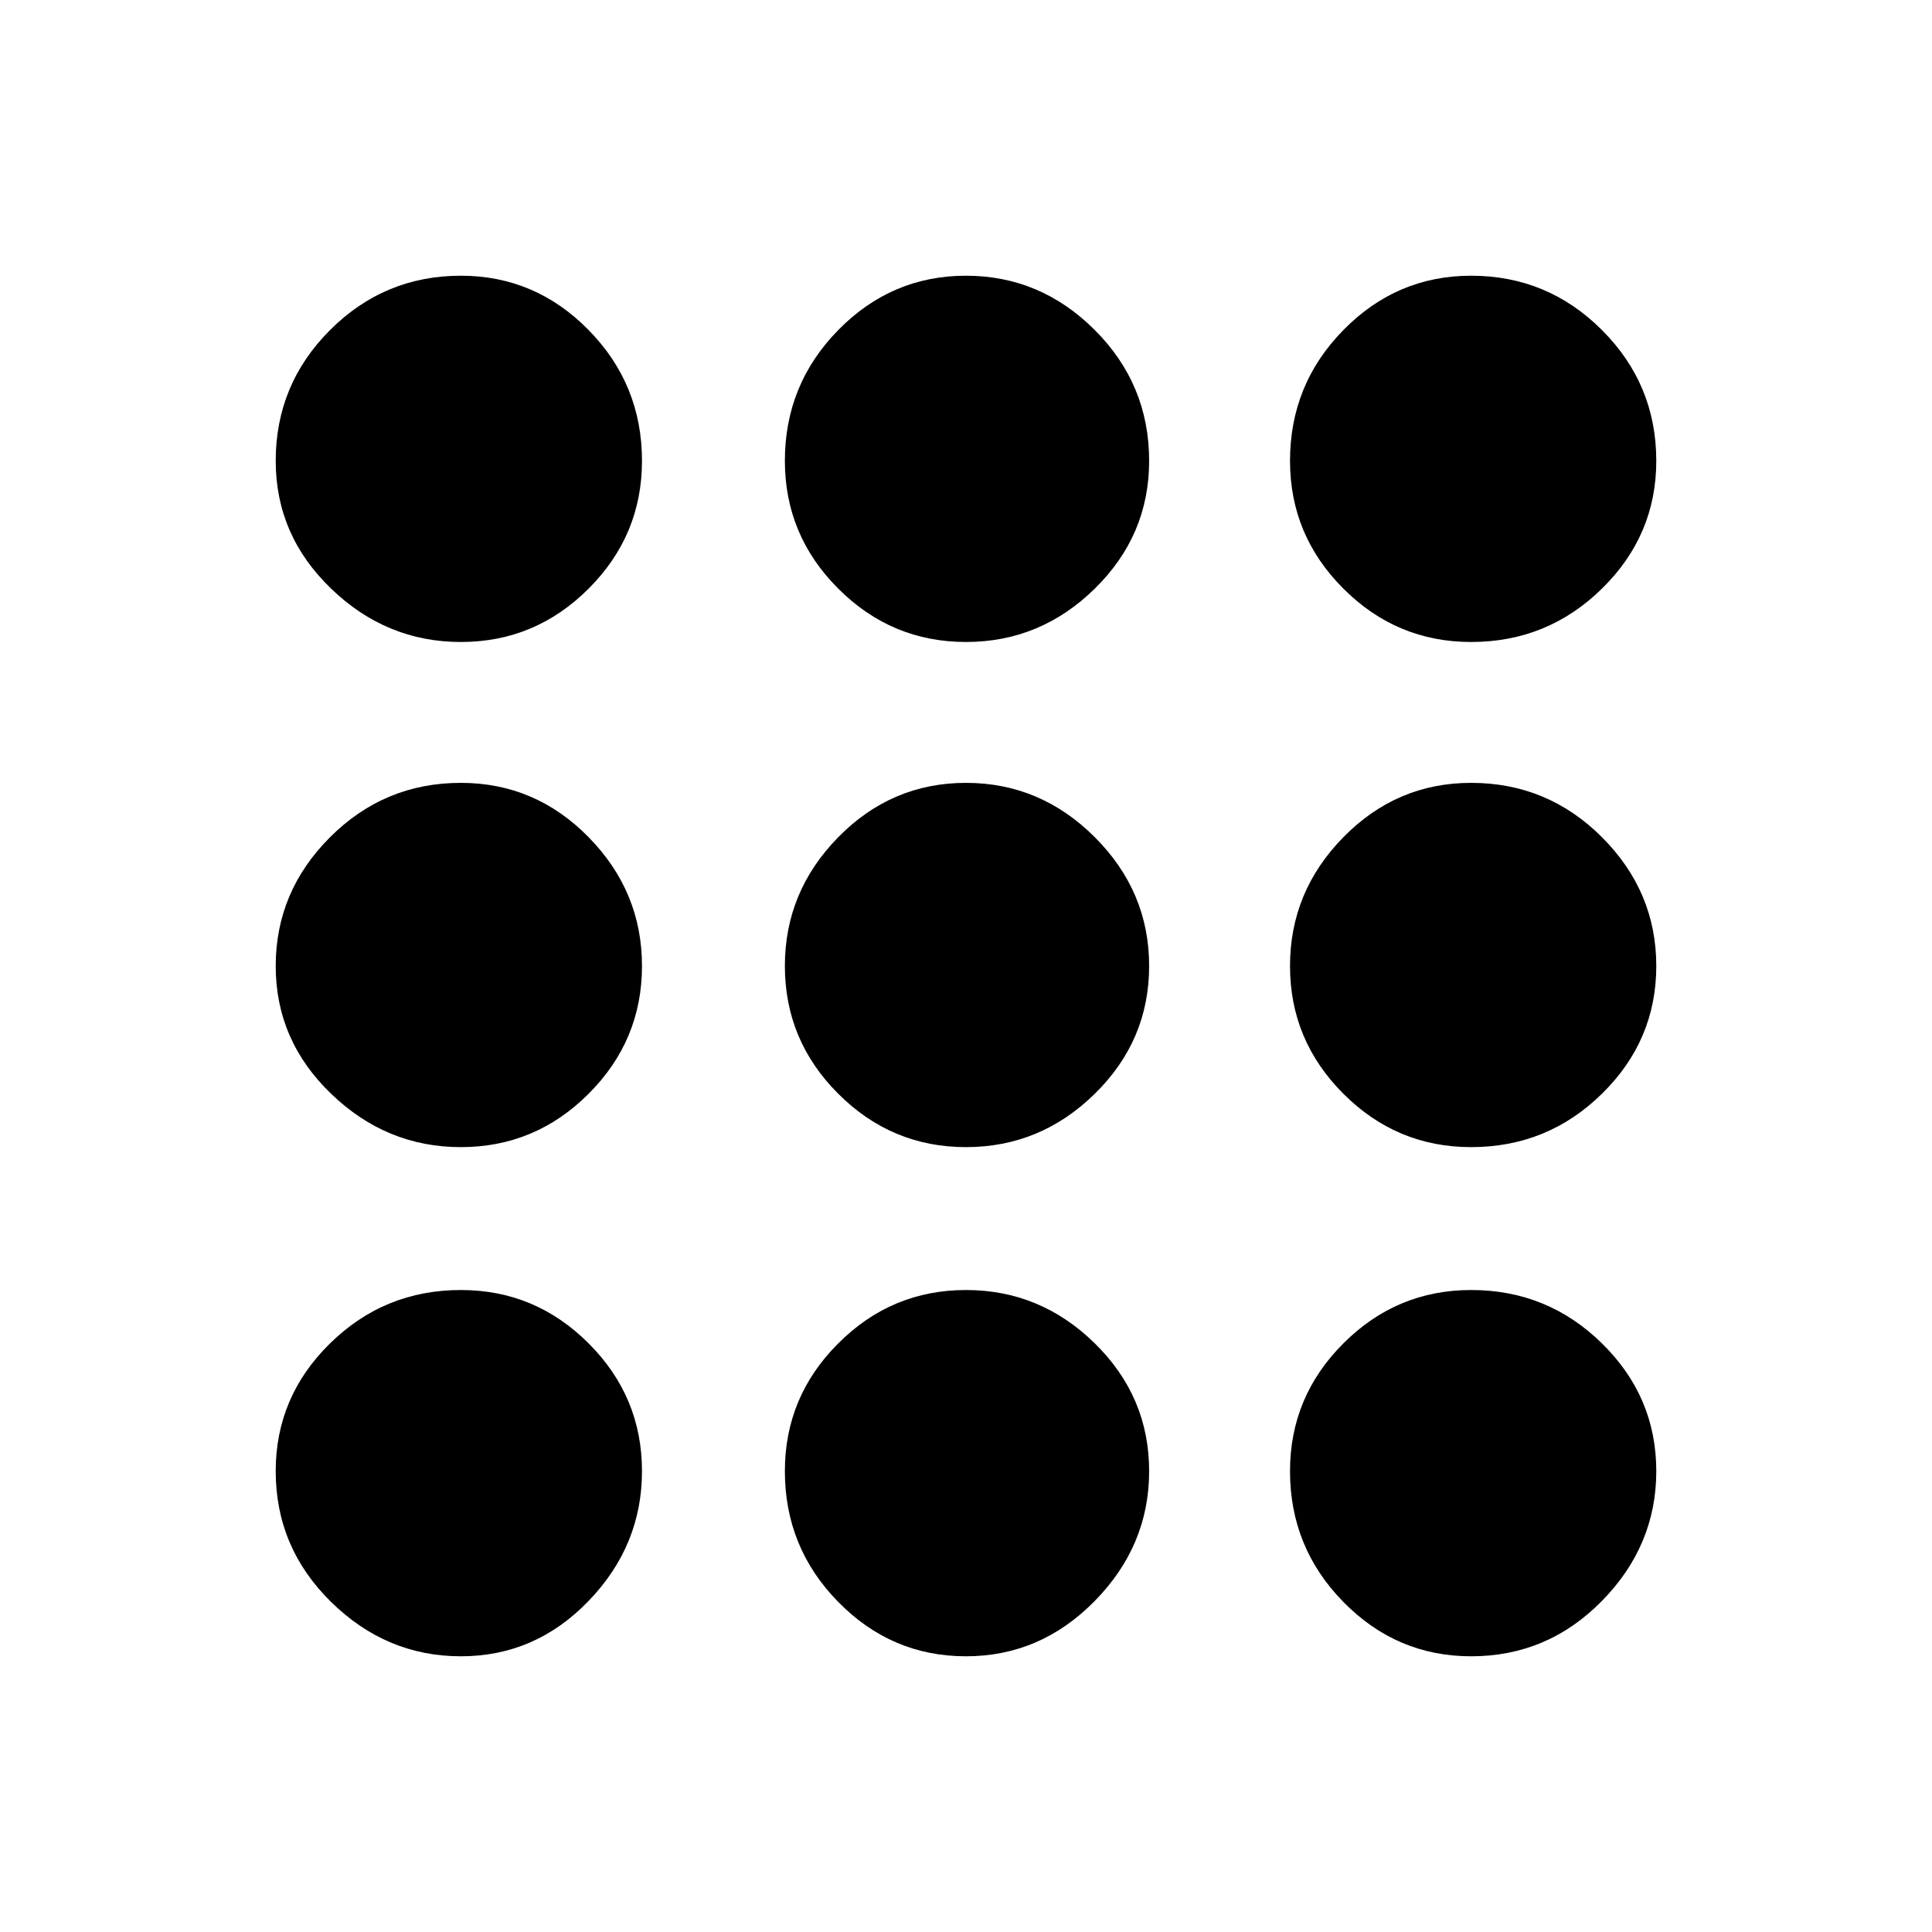 <svg xmlns="http://www.w3.org/2000/svg" height="24" width="24"><path d="M5.725 20.575q-.925 0-1.612-.675-.688-.675-.688-1.625 0-.925.675-1.587.675-.663 1.625-.663.925 0 1.587.663.663.662.663 1.587 0 .925-.663 1.612-.662.688-1.587.688Zm6.275 0q-.925 0-1.587-.675-.663-.675-.663-1.625 0-.925.663-1.587.662-.663 1.587-.663.925 0 1.6.663.675.662.675 1.587 0 .925-.675 1.612-.675.688-1.6.688Zm6.275 0q-.925 0-1.587-.675-.663-.675-.663-1.625 0-.925.663-1.587.662-.663 1.587-.663.95 0 1.625.663.675.662.675 1.587 0 .925-.675 1.612-.675.688-1.625.688ZM5.725 14.25q-.925 0-1.612-.663-.688-.662-.688-1.587 0-.925.675-1.6t1.625-.675q.925 0 1.587.675.663.675.663 1.6t-.663 1.587q-.662.663-1.587.663Zm6.275 0q-.925 0-1.587-.663Q9.75 12.925 9.75 12q0-.925.663-1.6.662-.675 1.587-.675.925 0 1.6.675t.675 1.6q0 .925-.675 1.587-.675.663-1.6.663Zm6.275 0q-.925 0-1.587-.663-.663-.662-.663-1.587 0-.925.663-1.6.662-.675 1.587-.675.95 0 1.625.675t.675 1.6q0 .925-.675 1.587-.675.663-1.625.663ZM5.725 7.975q-.925 0-1.612-.663-.688-.662-.688-1.587 0-.95.675-1.625t1.625-.675q.925 0 1.587.675.663.675.663 1.625 0 .925-.663 1.587-.662.663-1.587.663Zm6.275 0q-.925 0-1.587-.663-.663-.662-.663-1.587 0-.95.663-1.625.662-.675 1.587-.675.925 0 1.6.675t.675 1.625q0 .925-.675 1.587-.675.663-1.6.663Zm6.275 0q-.925 0-1.587-.663-.663-.662-.663-1.587 0-.95.663-1.625.662-.675 1.587-.675.95 0 1.625.675t.675 1.625q0 .925-.675 1.587-.675.663-1.625.663Z"/></svg>